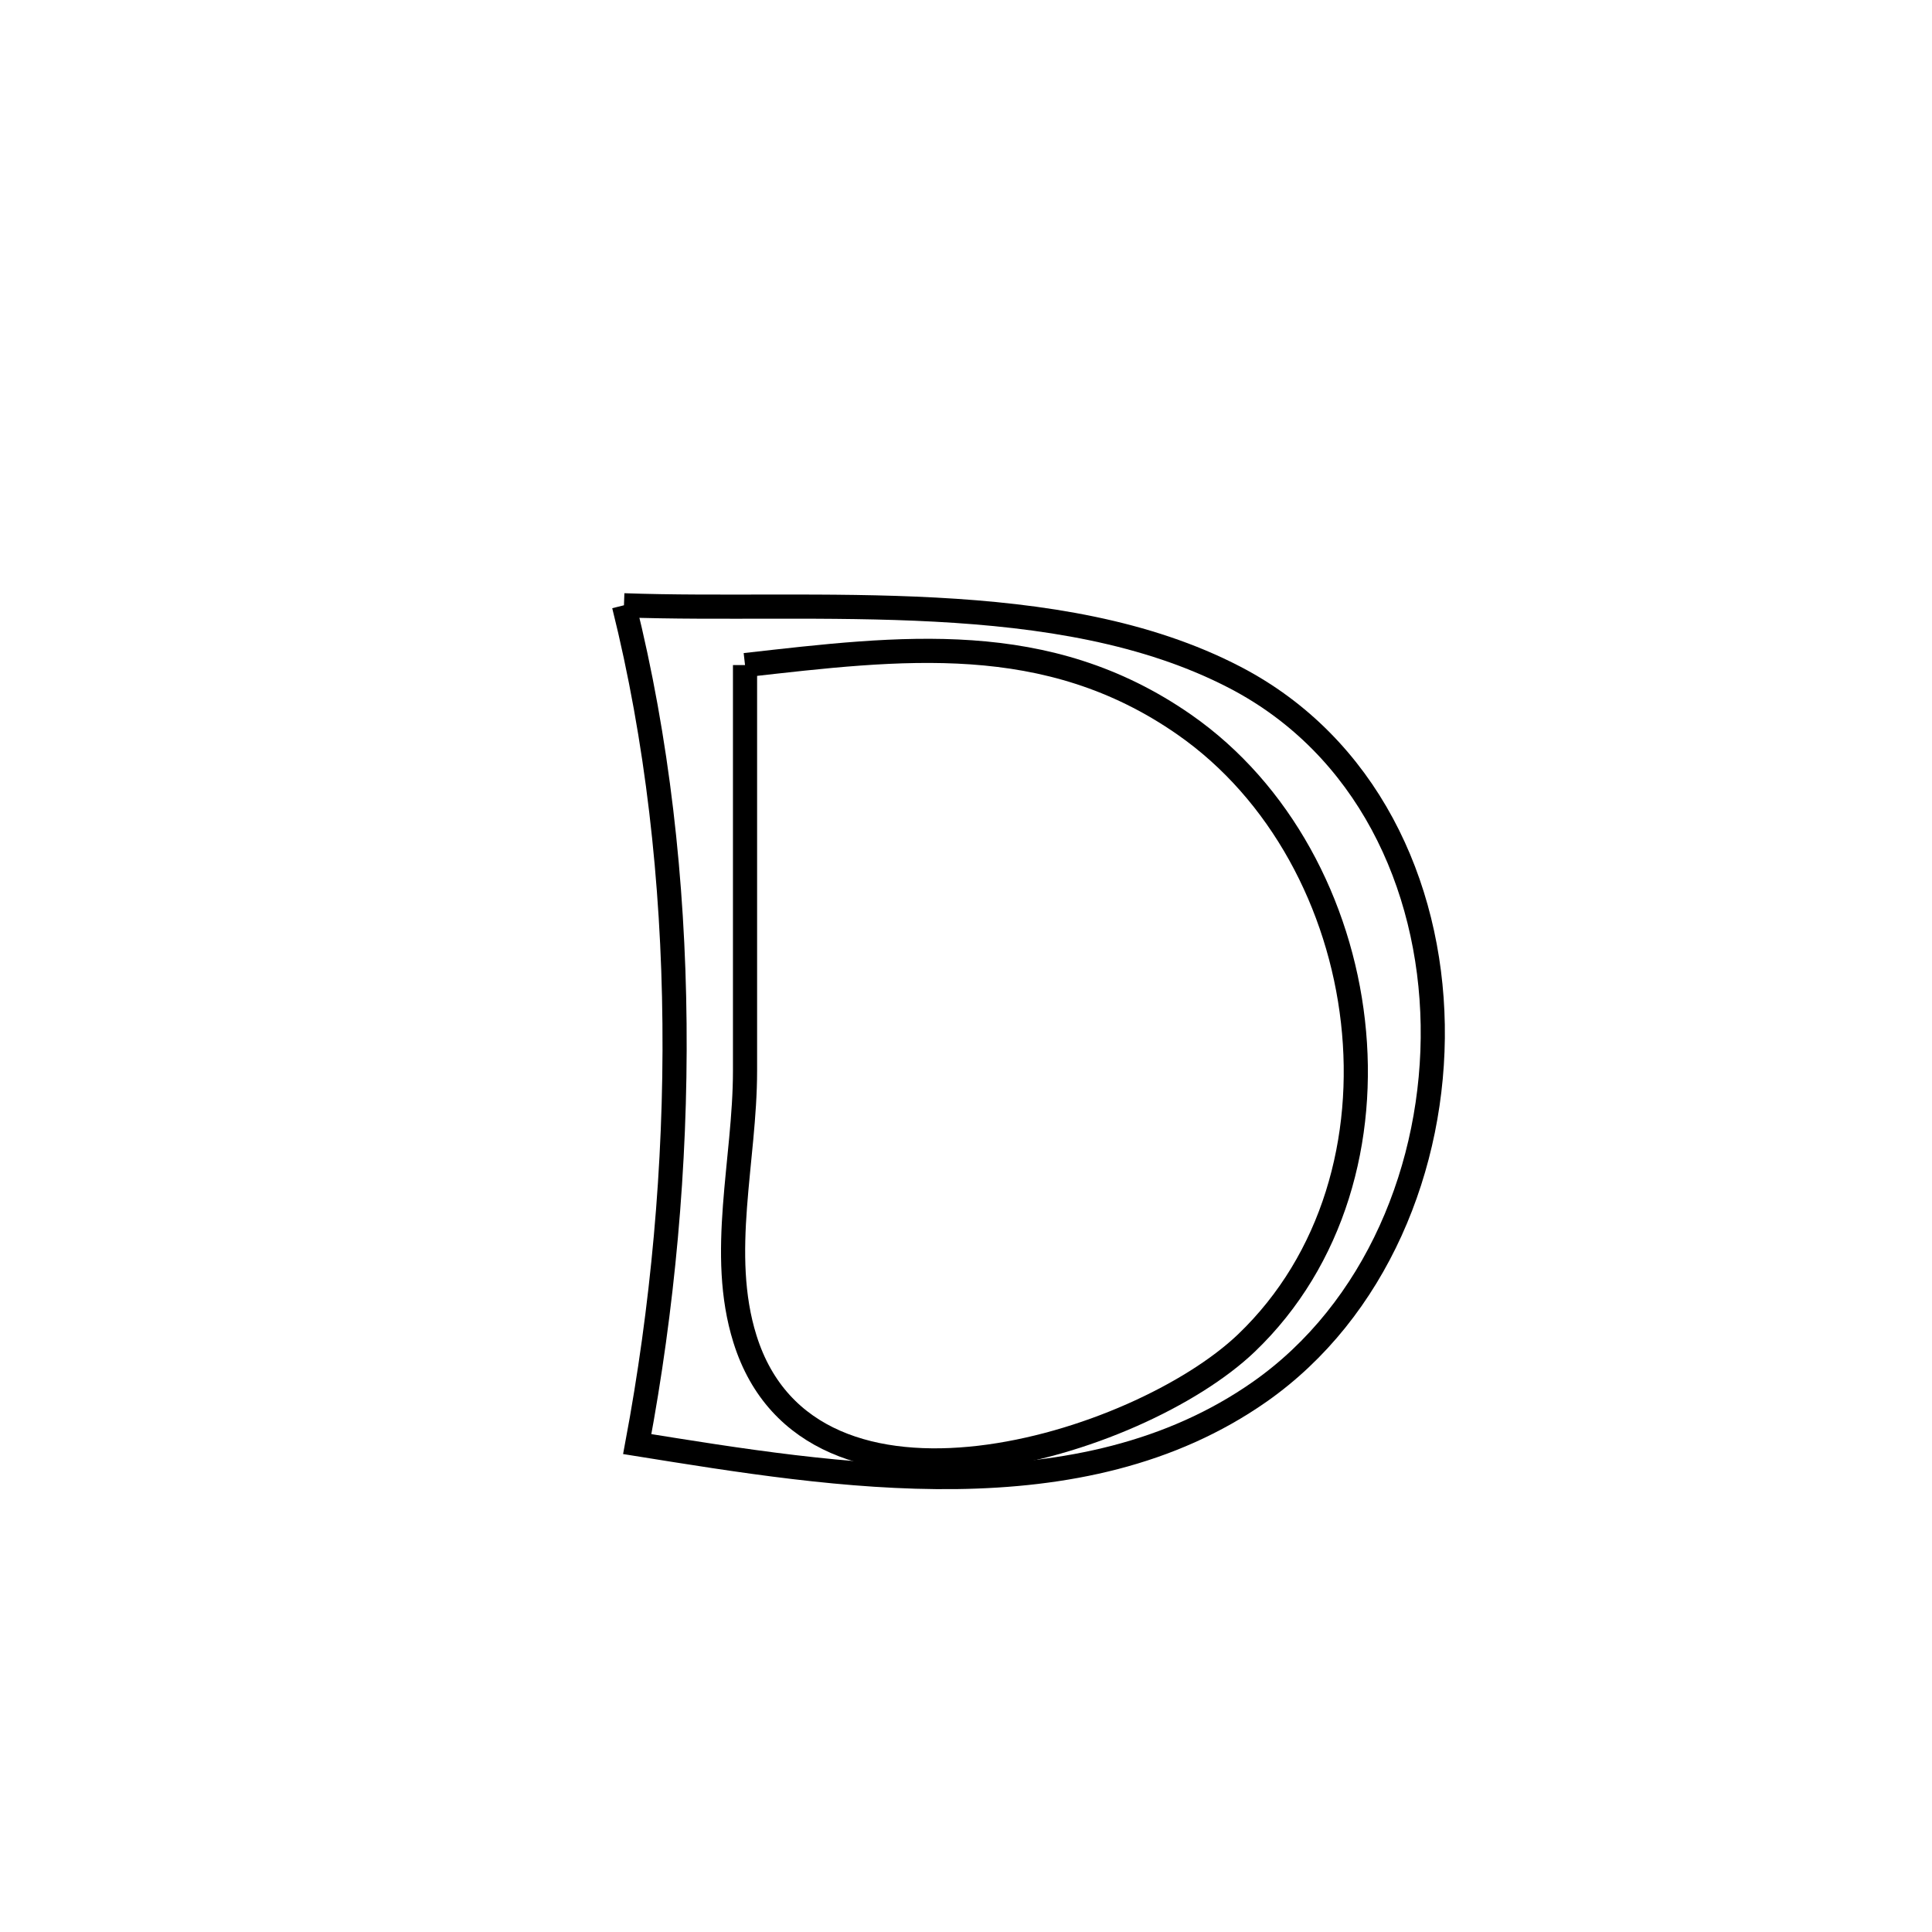<svg xmlns="http://www.w3.org/2000/svg" viewBox="0.0 0.0 24.0 24.0" height="200px" width="200px"><path fill="none" stroke="black" stroke-width=".3" stroke-opacity="1.0"  filling="0" d="M7.751 7.519 L7.751 7.519 C8.941 7.562 10.292 7.502 11.618 7.573 C12.945 7.644 14.247 7.846 15.342 8.416 C16.972 9.264 17.769 10.978 17.798 12.731 C17.827 14.485 17.089 16.279 15.649 17.289 C14.537 18.068 13.225 18.33 11.88 18.348 C10.535 18.365 9.158 18.138 7.916 17.939 L7.916 17.939 C8.23 16.262 8.396 14.487 8.379 12.716 C8.363 10.946 8.165 9.179 7.751 7.519 L7.751 7.519"></path>
<path fill="none" stroke="black" stroke-width=".3" stroke-opacity="1.0"  filling="0" d="M9.255 8.262 L9.255 8.262 C11.188 8.044 13.002 7.811 14.711 9.001 C15.908 9.834 16.643 11.237 16.807 12.69 C16.972 14.144 16.566 15.648 15.483 16.684 C14.14 17.967 10.062 19.217 9.254 16.633 C8.922 15.573 9.255 14.412 9.255 13.302 C9.255 11.622 9.255 9.942 9.255 8.262 L9.255 8.262"></path></svg>
